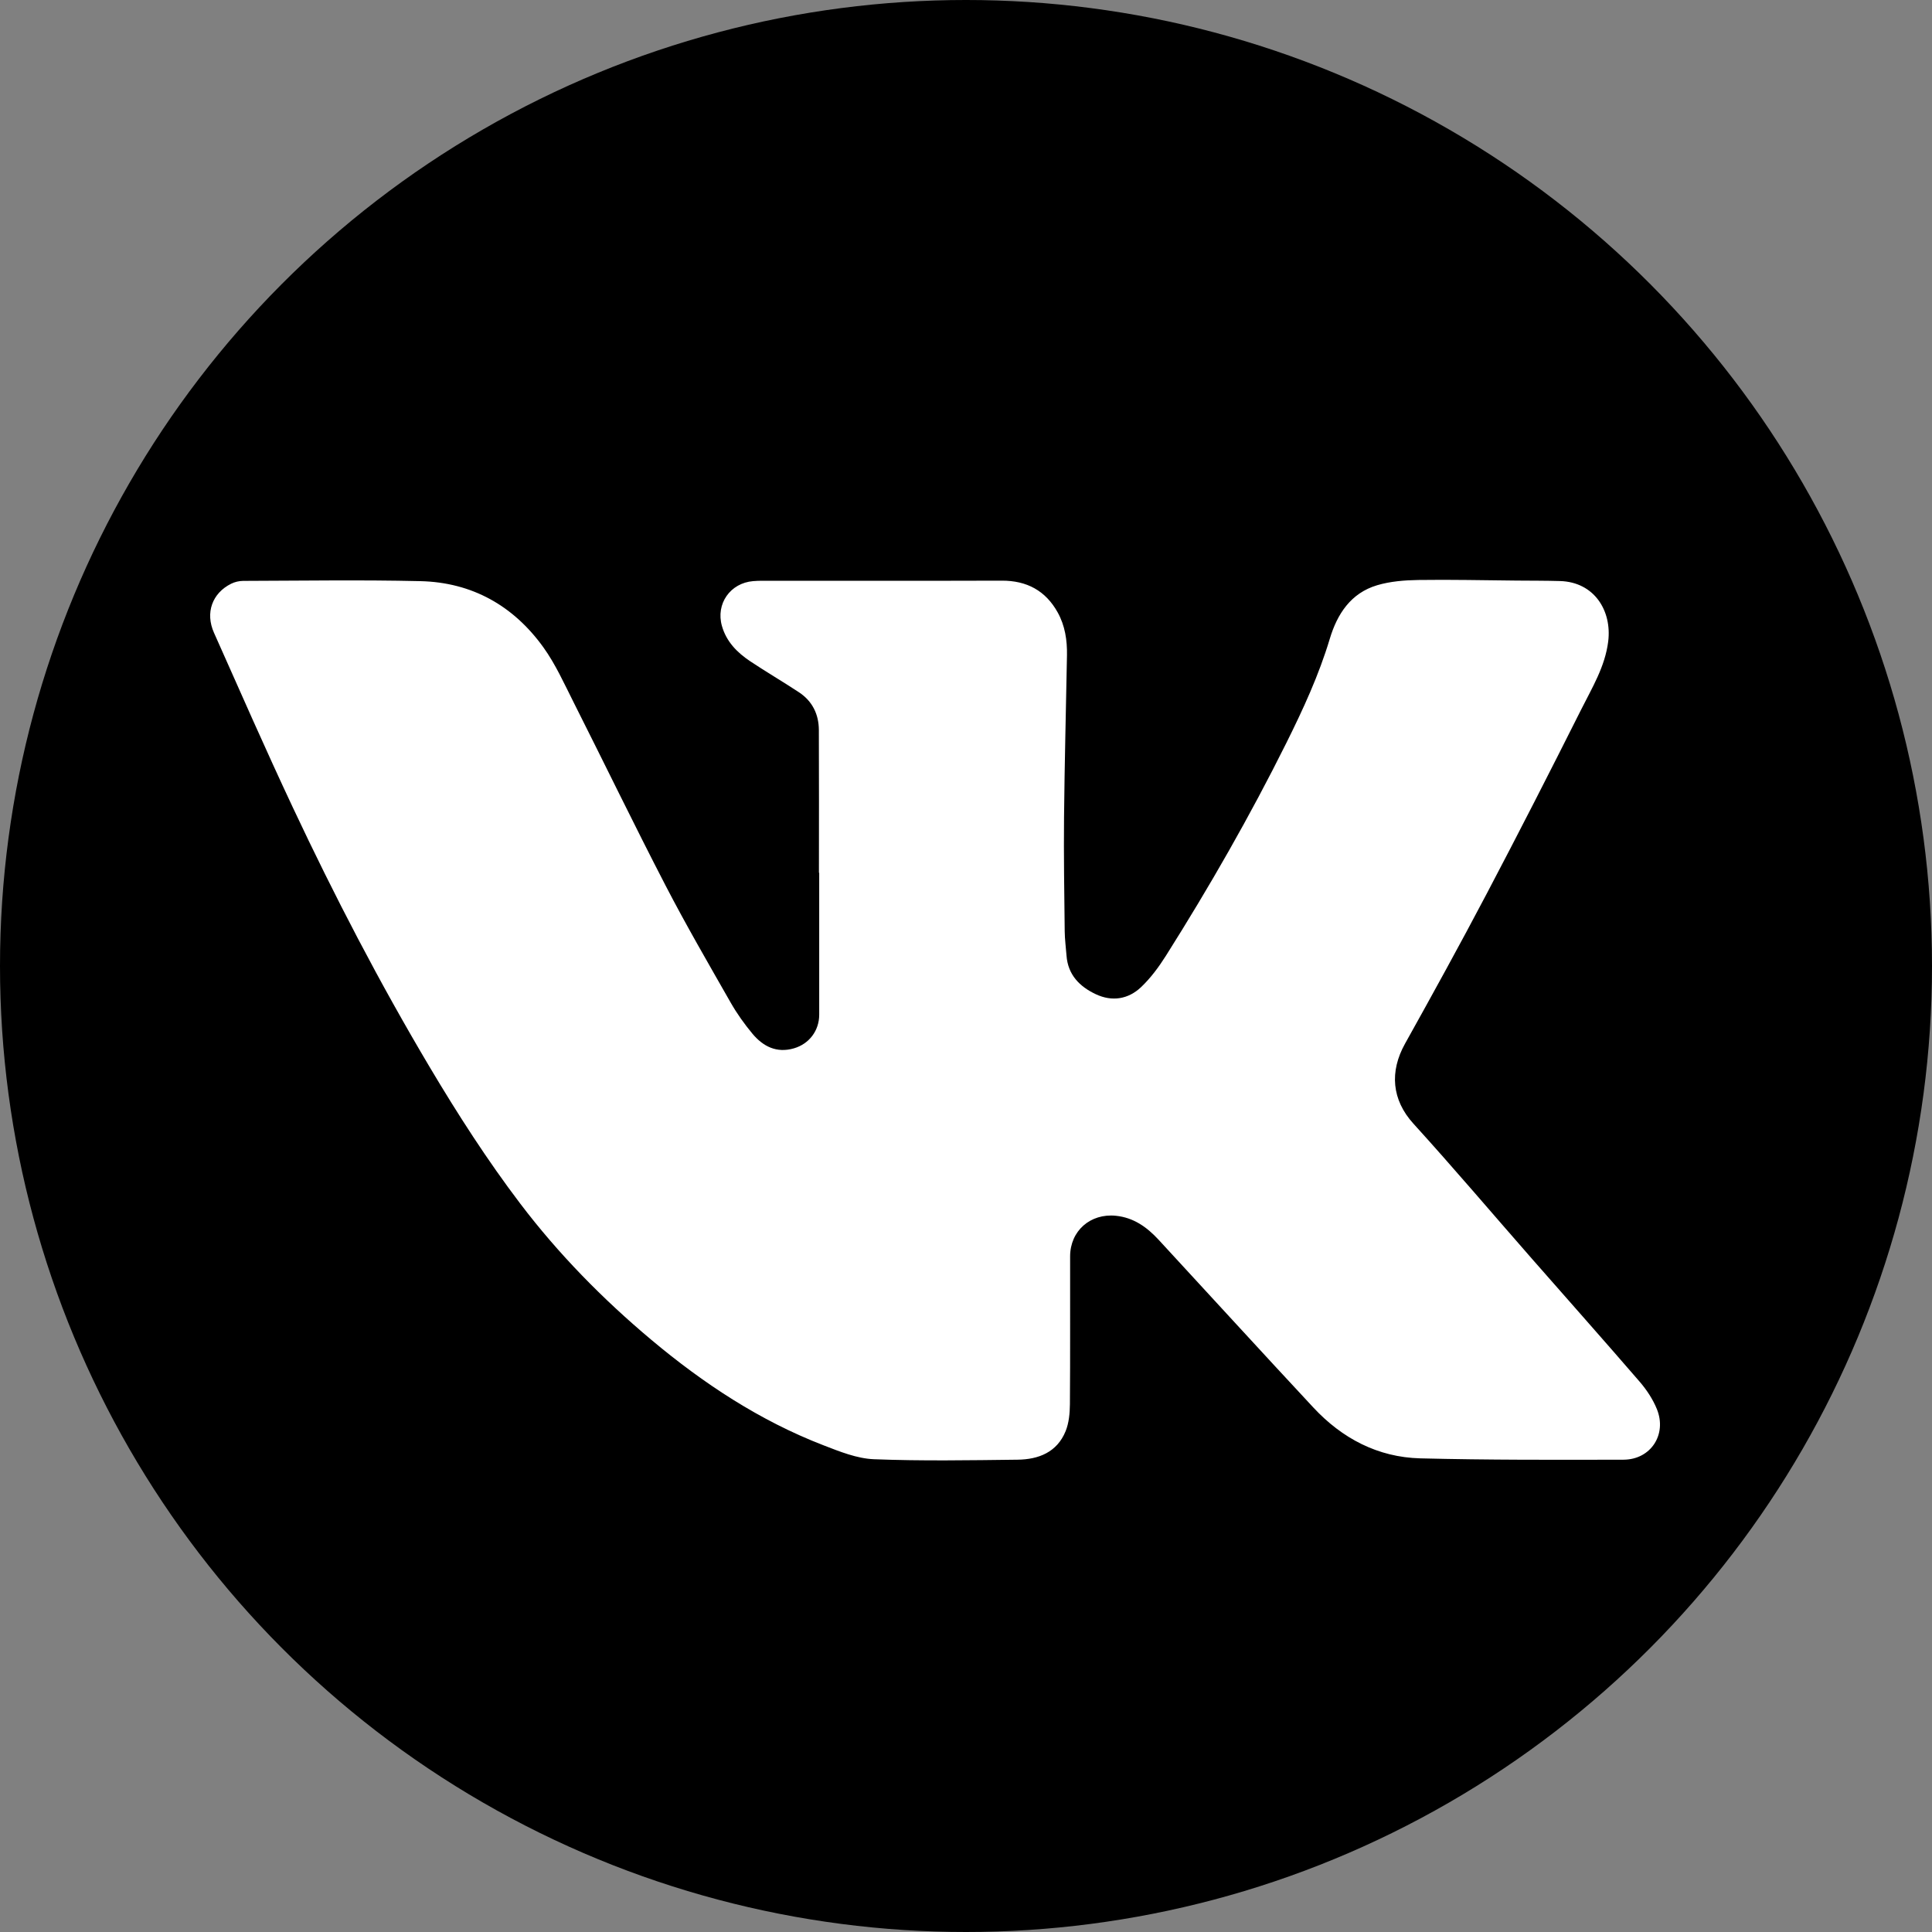<?xml version="1.0" encoding="UTF-8"?><svg id="Layer_2" xmlns="http://www.w3.org/2000/svg" viewBox="0 0 750 750"><rect x="0" y="0" width="750" height="750" fill="#808080" stroke="none"/><defs><style>.cls-1{fill:#fff;}</style></defs><g id="Layer_5"><g id="Layer_2-2"><g id="Layer_9"><circle cx="375" cy="375" r="375"/></g><g id="Layer_10"><path class="cls-1" d="M317.91,338.82c0-18.48,.06-36.95-.03-55.43-.03-6.13-2.53-11.22-7.72-14.65-6.25-4.12-12.72-7.9-18.95-12.05-5.06-3.37-9.24-7.62-10.96-13.7-2.44-8.59,3.24-16.67,12.14-17.4,1.19-.1,2.39-.14,3.58-.14,30.98,0,61.95,.06,92.93-.04,9.71-.03,16.99,3.88,21.69,12.32,2.86,5.14,3.72,10.83,3.61,16.66-.38,20.95-.93,41.91-1.14,62.86-.15,14.76,.1,29.52,.26,44.27,.03,3.14,.47,6.28,.7,9.42,.54,7.48,5.1,12.07,11.39,15.02,6.3,2.96,12.58,1.95,17.54-2.74,3.72-3.53,6.89-7.81,9.64-12.17,16.91-26.78,32.64-54.25,46.76-82.61,6.52-13.1,12.64-26.36,16.87-40.45,2.9-9.67,8.18-17.76,18.37-20.8,5.11-1.52,10.67-1.96,16.04-2.04,12.69-.19,25.4,.12,38.09,.23,5.63,.05,11.26,.02,16.89,.18,13.29,.39,20.17,11.51,18.7,23.43-1.21,9.78-6.25,17.98-10.49,26.44-12.05,24.02-24.28,47.96-36.8,71.74-10.25,19.47-20.86,38.75-31.58,57.97-6.07,10.88-5.15,21.81,3.24,31.05,15.62,17.19,30.65,34.92,45.96,52.39,13.95,15.92,28.02,31.74,41.85,47.76,2.72,3.15,5.15,6.82,6.71,10.66,4.01,9.86-2.37,19.62-12.96,19.65-26.29,.06-52.6,.14-78.88-.52-16.48-.42-30.35-7.74-41.52-19.74-20.12-21.6-40.03-43.41-60.06-65.11-4.51-4.88-9.66-8.61-16.6-9.32-9.88-1-17.74,5.83-17.76,15.76-.04,19.13,.07,38.26-.08,57.39-.03,3.51-.37,7.27-1.67,10.47-3.33,8.2-10.52,10.98-18.67,11.07-18.58,.22-37.19,.55-55.74-.18-6.61-.26-13.29-2.98-19.61-5.42-24.74-9.56-46.58-23.98-66.81-40.94-18.85-15.81-36.01-33.28-50.9-52.9-12.8-16.87-24.24-34.66-35.06-52.85-19.47-32.73-37.02-66.48-53.21-100.93-10.55-22.44-20.51-45.16-30.61-67.82-3.45-7.74-.67-15.35,6.68-19.01,1.4-.7,3.1-1.09,4.67-1.1,22.93-.06,45.87-.44,68.79,.1,20.02,.46,36.12,9.53,47.75,25.7,4.7,6.54,8.07,14.07,11.72,21.31,11.96,23.71,23.52,47.62,35.73,71.2,7.97,15.39,16.7,30.4,25.29,45.47,2.41,4.22,5.28,8.24,8.39,11.98,4.14,4.97,9.4,7.66,16.13,5.7,5.91-1.72,9.8-6.85,9.81-13.04,.02-18.37,0-36.74,0-55.1h-.11Z"/></g></g></g></svg>